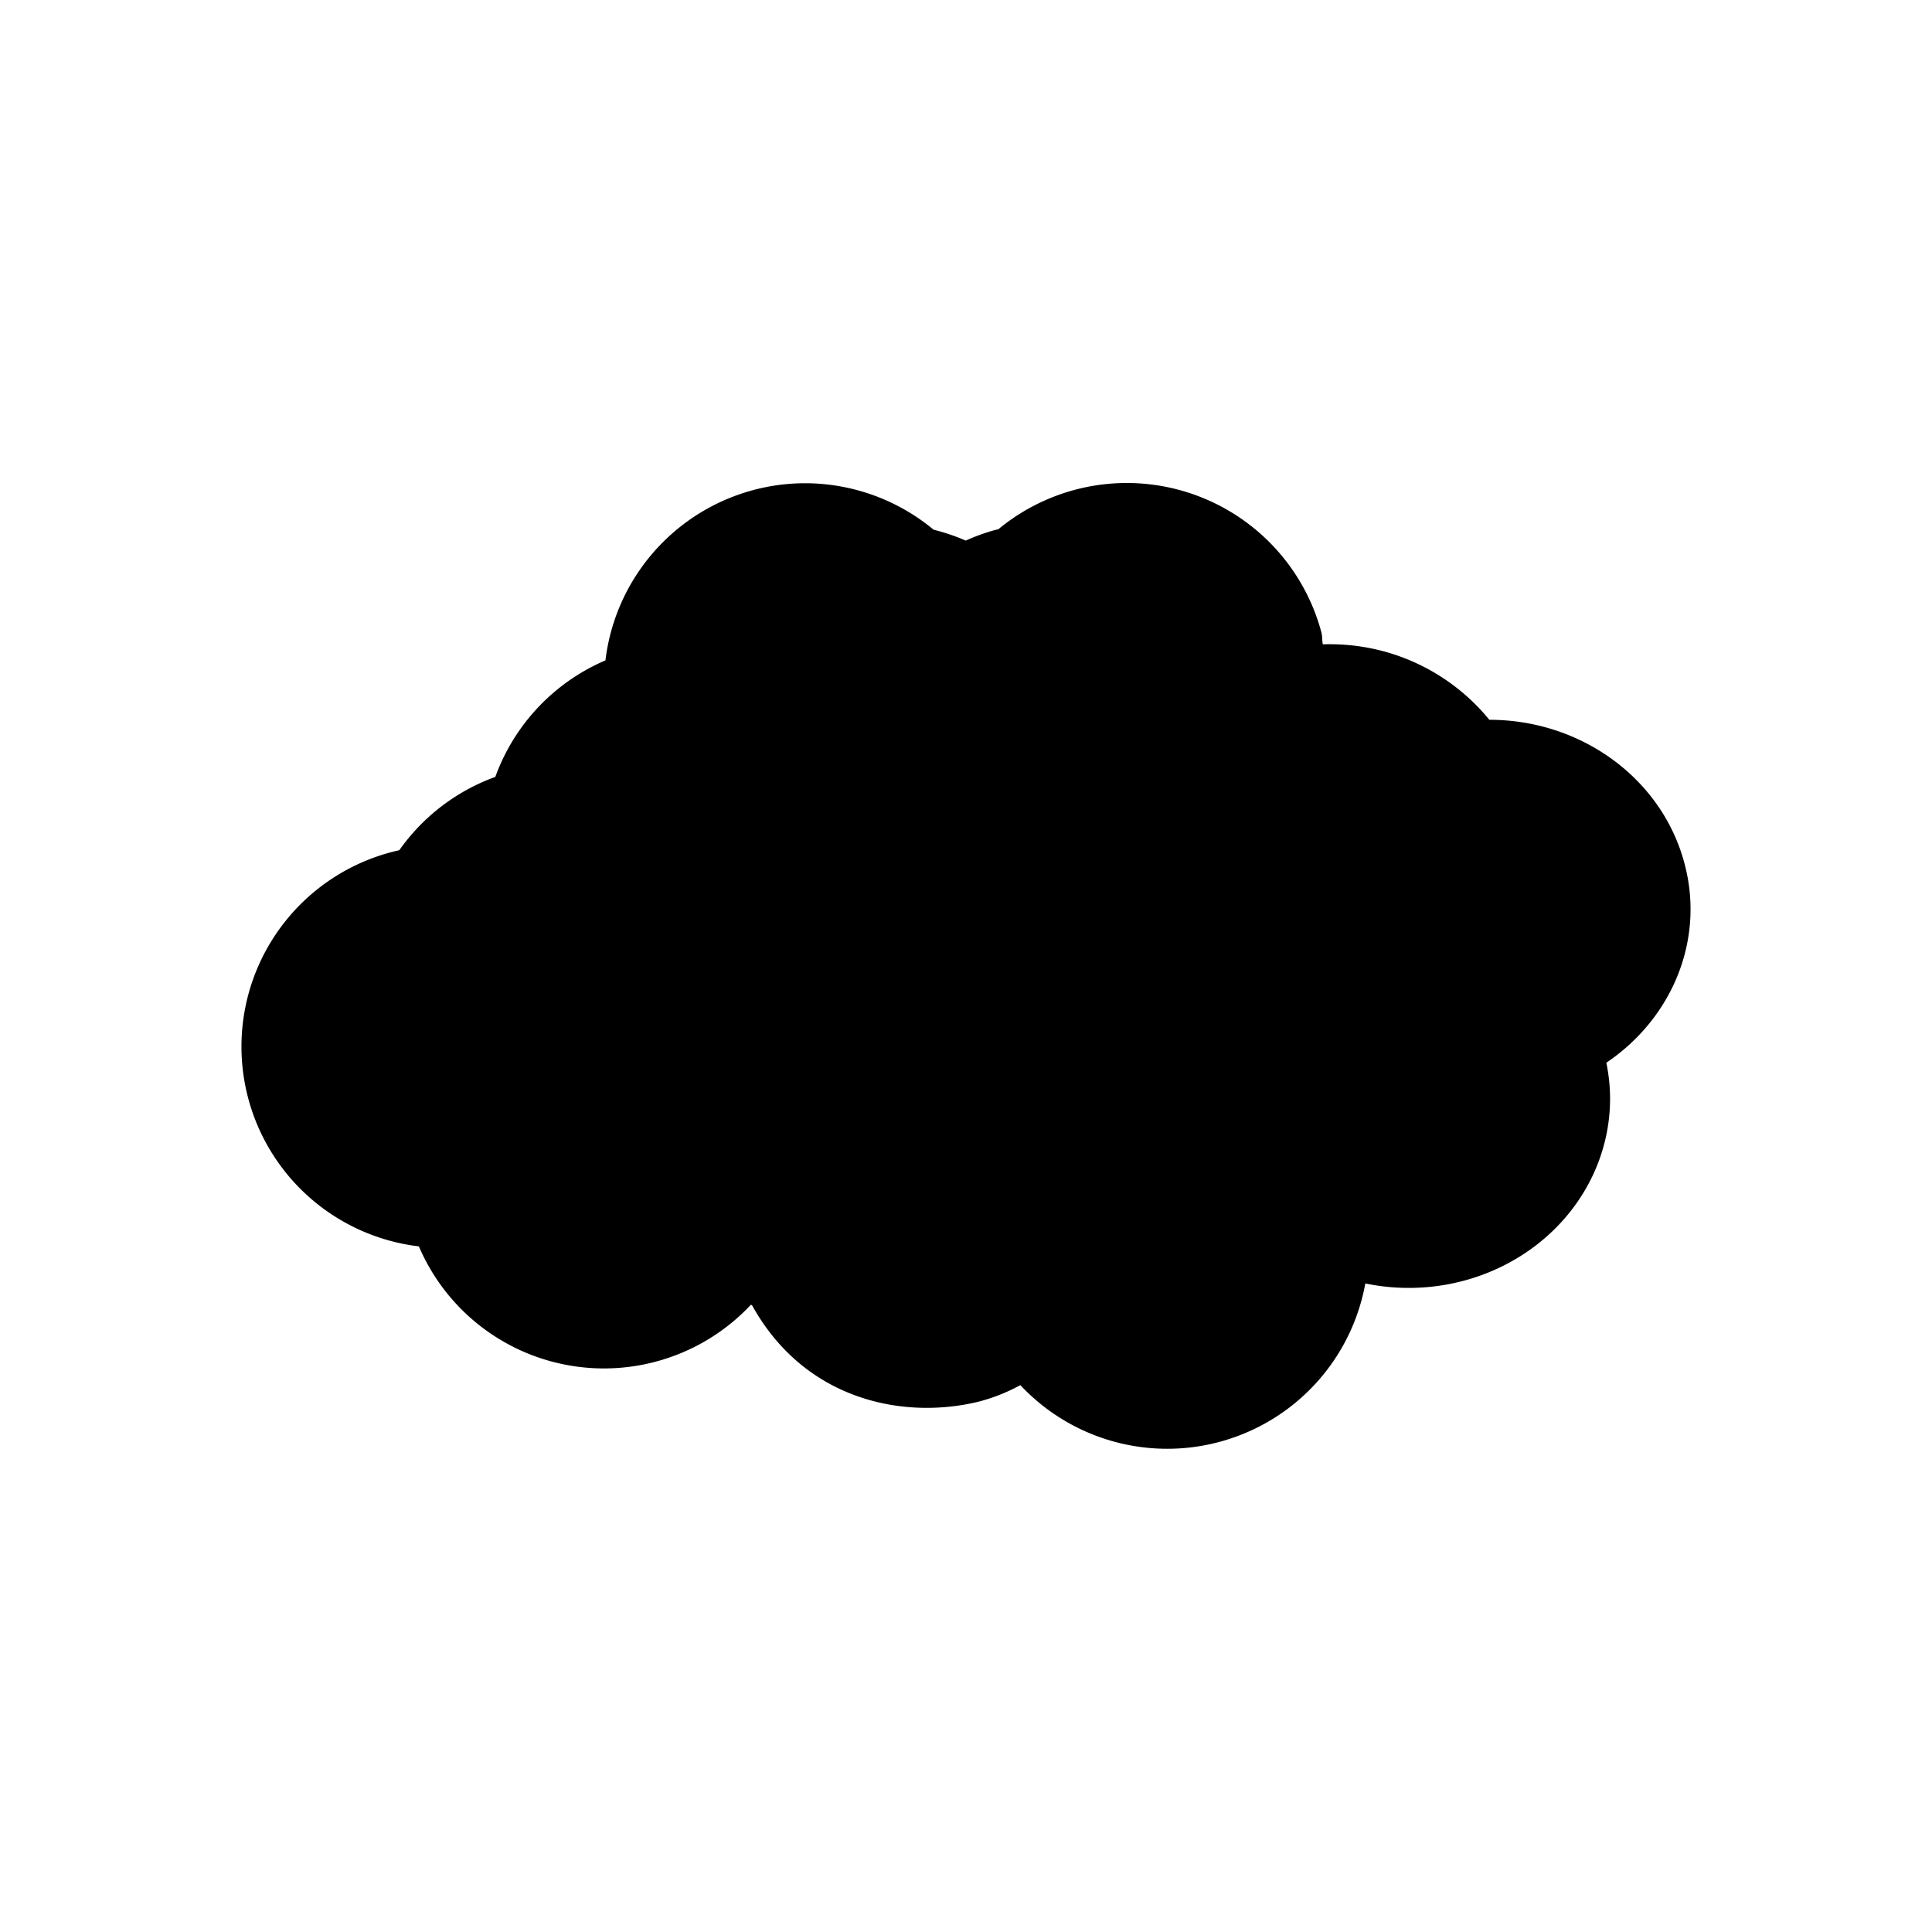 <svg xmlns="http://www.w3.org/2000/svg" id="svg919" data-title="darkcloud" version="1.1" viewBox="0 0 16 16">
  <path id="path905" fill="#000" stroke-width=".667" d="M9.344 4a1.669 1.668 0 00-1.076.383 1.667 1.666 0 00-.034.008 1.667 1.666 0 00-.236.086 1.67 1.67 0 00-.266-.09 1.667 1.666 0 00-1.078-.385 1.667 1.666 0 00-1.64 1.467 1.667 1.666 0 00-.912.965 1.667 1.666 0 00-.795.607 1.667 1.666 0 00.162 3.281 1.667 1.666 0 002.75.483 1.667 1.666 0 00.01.006 1.667 1.666 0 00.001.002c.44.79 1.259.944 1.87.796a1.493 1.493 0 00.35-.138 1.667 1.666 0 002.857-.842 1.667 1.568 0 00.361.037 1.667 1.568 0 001.666-1.568 1.667 1.568 0 00-.031-.297c.553-.373.824-1.035.64-1.676-.194-.686-.854-1.164-1.609-1.164a1.701 1.701 0 00-1.27-.625 1.747 1.747 0 00-.109 0c-.007-.033-.003-.067-.012-.1A1.669 1.668 0 009.343 4z"/>
</svg>